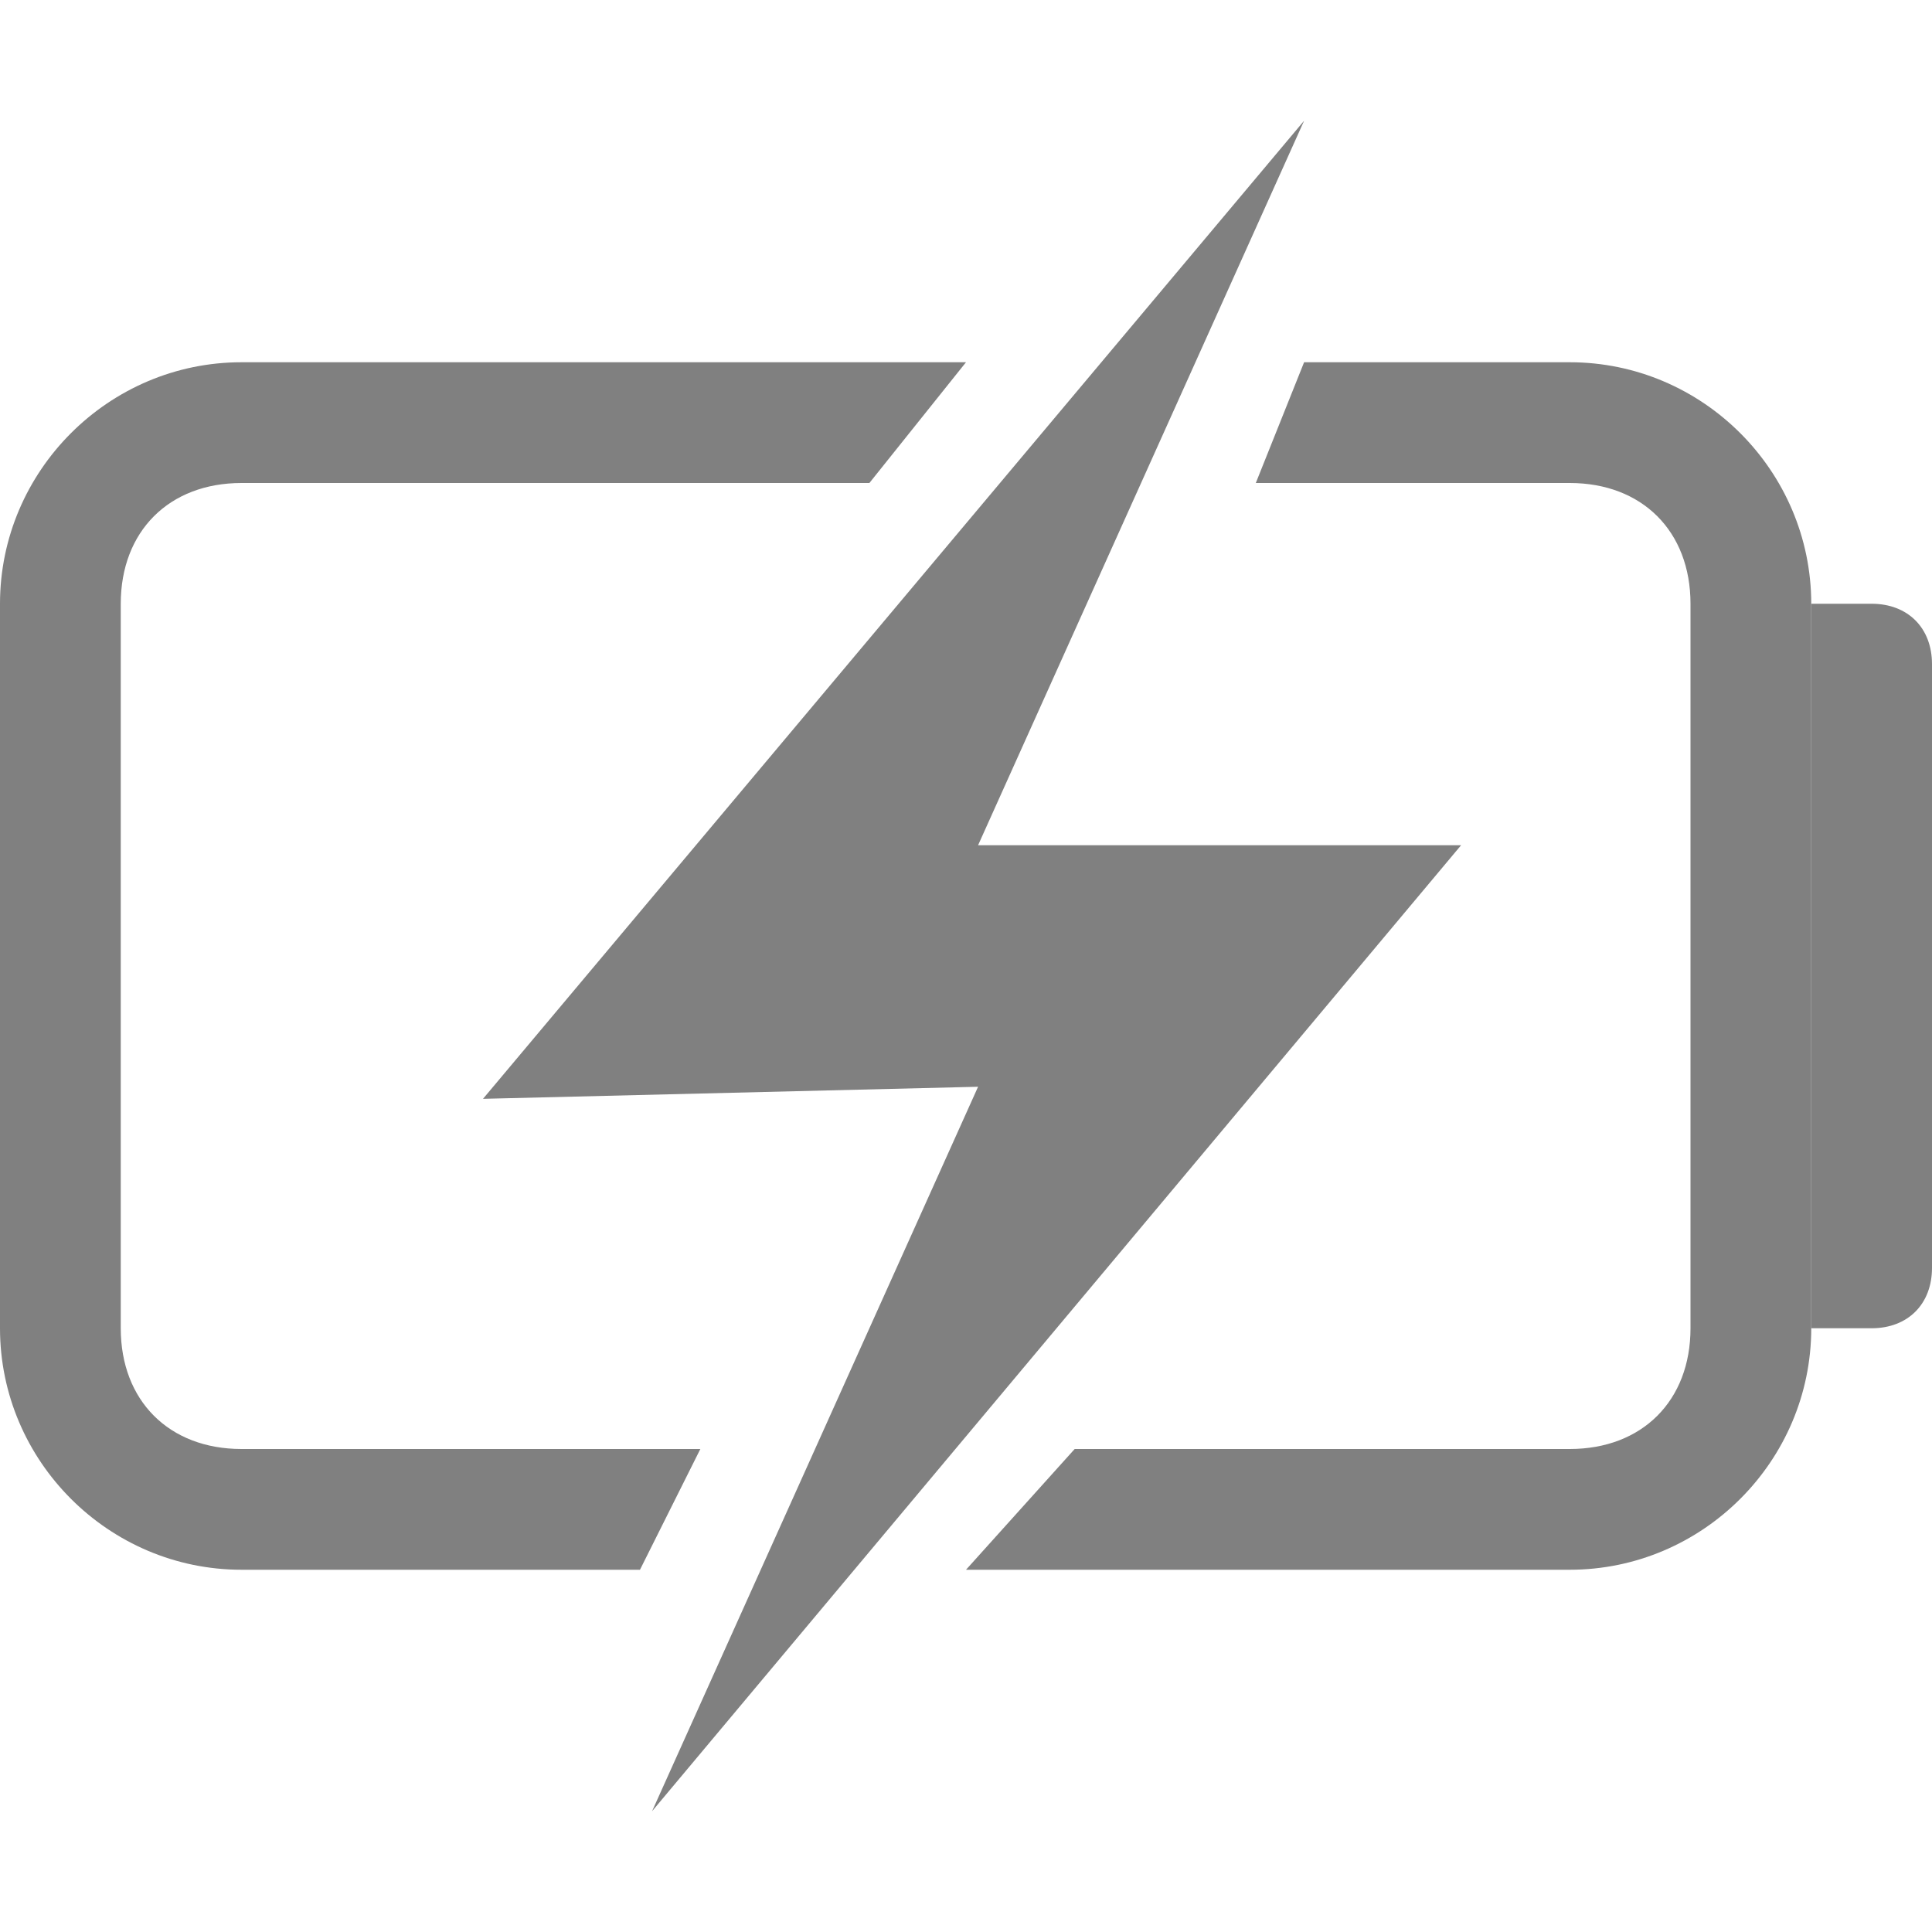 <?xml version="1.0" encoding="utf-8"?>
<!-- Generator: Adobe Illustrator 24.0.0, SVG Export Plug-In . SVG Version: 6.00 Build 0)  -->
<svg version="1.1" id="图层_2_1_" xmlns="http://www.w3.org/2000/svg" xmlns:xlink="http://www.w3.org/1999/xlink" x="0px"
	 y="0px" viewBox="0 0 16 16" style="enable-background:new 0 0 16 16;" xml:space="preserve">
<style type="text/css">
	.st0{fill:#808080;}
</style>
<path class="st0" d="M15,5h0.5C15.8,5,16,5.2,16,5.5l0,0v5c0,0.3-0.2,0.5-0.5,0.5l0,0H15l0,0V5L15,5z"/>
<g>
	<path class="st0" d="M13,3h-2.2l-0.4,1H13c0.6,0,1,0.4,1,1v6c0,0.6-0.4,1-1,1H8.9L8,13h5c1.1,0,2-0.9,2-2V5C15,3.9,14.1,3,13,3z"/>
	<path class="st0" d="M2,12c-0.6,0-1-0.4-1-1V5c0-0.6,0.4-1,1-1h5.2l0.8-1H2C0.9,3,0,3.9,0,5v6c0,1.1,0.9,2,2,2h3.3l0.5-1H2z"/>
</g>
<polygon class="st0" points="12.1,7 8.1,7 10.8,1 4,9.1 8.1,9 5.4,15 "/>
</svg>
